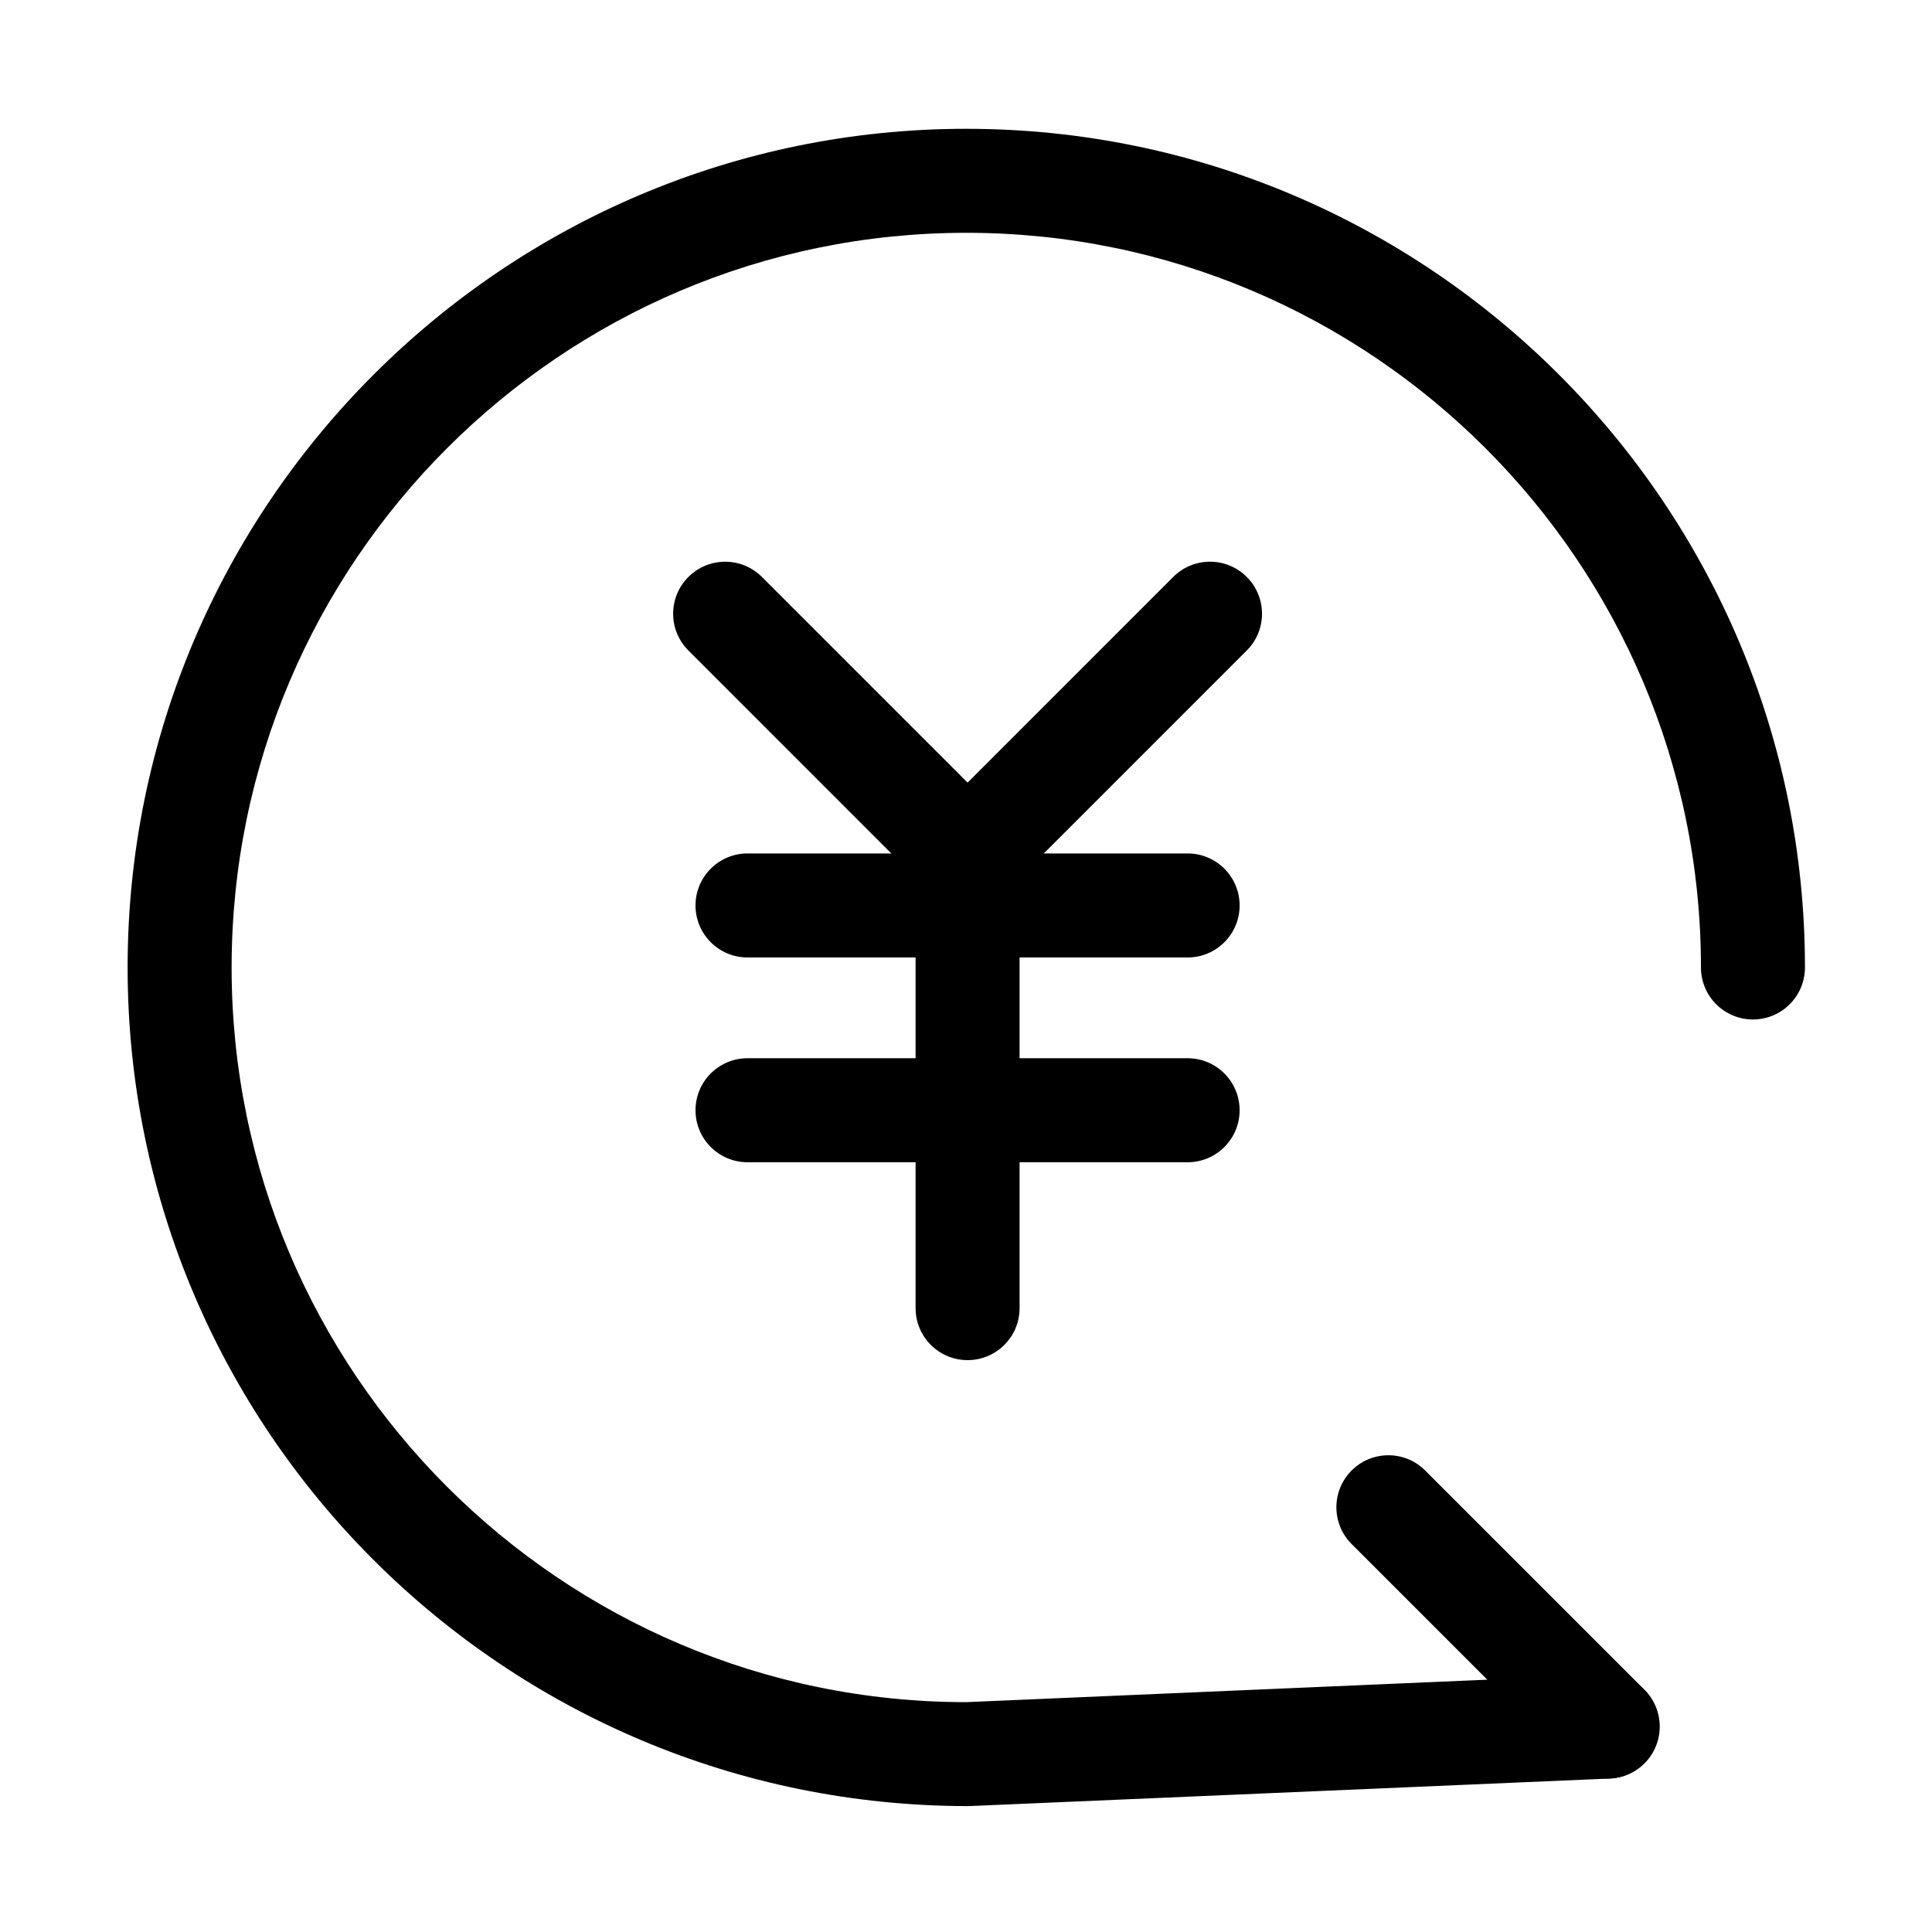 <svg xmlns="http://www.w3.org/2000/svg" viewBox="0 0 1024 1024" width="128" height="128">
  <path d="M513.28 957.27c-246.25 0-445.64-199.4-445.64-444.49 0-245.11 199.4-444.51 444.51-444.51s444.51 199.4 444.51 444.51c0 15.22-12.35 27.56-27.56 27.56-15.22 0-27.56-12.35-27.56-27.56 0-214.71-174.68-389.39-389.39-389.39S122.76 298.07 122.76 512.78s174.68 389.39 389.39 389.39l338.54-14.59c15.52-0.84 28.06 11.14 28.73 26.36 0.65 15.22-11.16 28.06-26.36 28.73l-339.72 14.61c-0.02-0.01-0.04-0.01-0.06-0.01z">
  </path>
  <path d="M852.13 942.68c-7.05 0-14.1-2.69-19.49-8.07L716.4 818.37c-10.77-10.77-10.77-28.21 0-38.97 10.77-10.77 28.21-10.77 38.97 0l116.24 116.24c10.77 10.77 10.77 28.21 0 38.97a27.463 27.463 0 0 1-19.48 8.07zM629.47 616.01H396.2c-15.22 0-27.56-12.35-27.56-27.56 0-15.22 12.35-27.56 27.56-27.56h233.26c15.22 0 27.56 12.35 27.56 27.56 0.01 15.21-12.34 27.56-27.55 27.56zM629.47 507.47H396.2c-15.22 0-27.56-12.35-27.56-27.56s12.35-27.56 27.56-27.56h233.26c15.22 0 27.56 12.35 27.56 27.56s-12.34 27.56-27.55 27.56z">
  </path>
  <path d="M510.97 483.21c-7.05 0-14.1-2.69-19.49-8.07-10.77-10.77-10.77-28.21 0-38.97L621.84 305.8c10.77-10.77 28.21-10.77 38.97 0 10.77 10.77 10.77 28.21 0 38.97L530.46 475.13a27.471 27.471 0 0 1-19.49 8.08z">
  </path>
  <path d="M514.7 483.21c-7.05 0-14.1-2.69-19.49-8.07L364.86 344.77c-10.77-10.77-10.77-28.21 0-38.97s28.21-10.77 38.97 0l130.36 130.36c10.77 10.77 10.77 28.21 0 38.97-5.38 5.39-12.44 8.08-19.49 8.08z">
  </path>
  <path d="M512.84 720.9c-15.22 0-27.56-12.35-27.56-27.56V480.26c0-15.22 12.35-27.56 27.56-27.56 15.22 0 27.56 12.35 27.56 27.56v213.08c0 15.22-12.35 27.56-27.56 27.56z">
  </path>
</svg>
